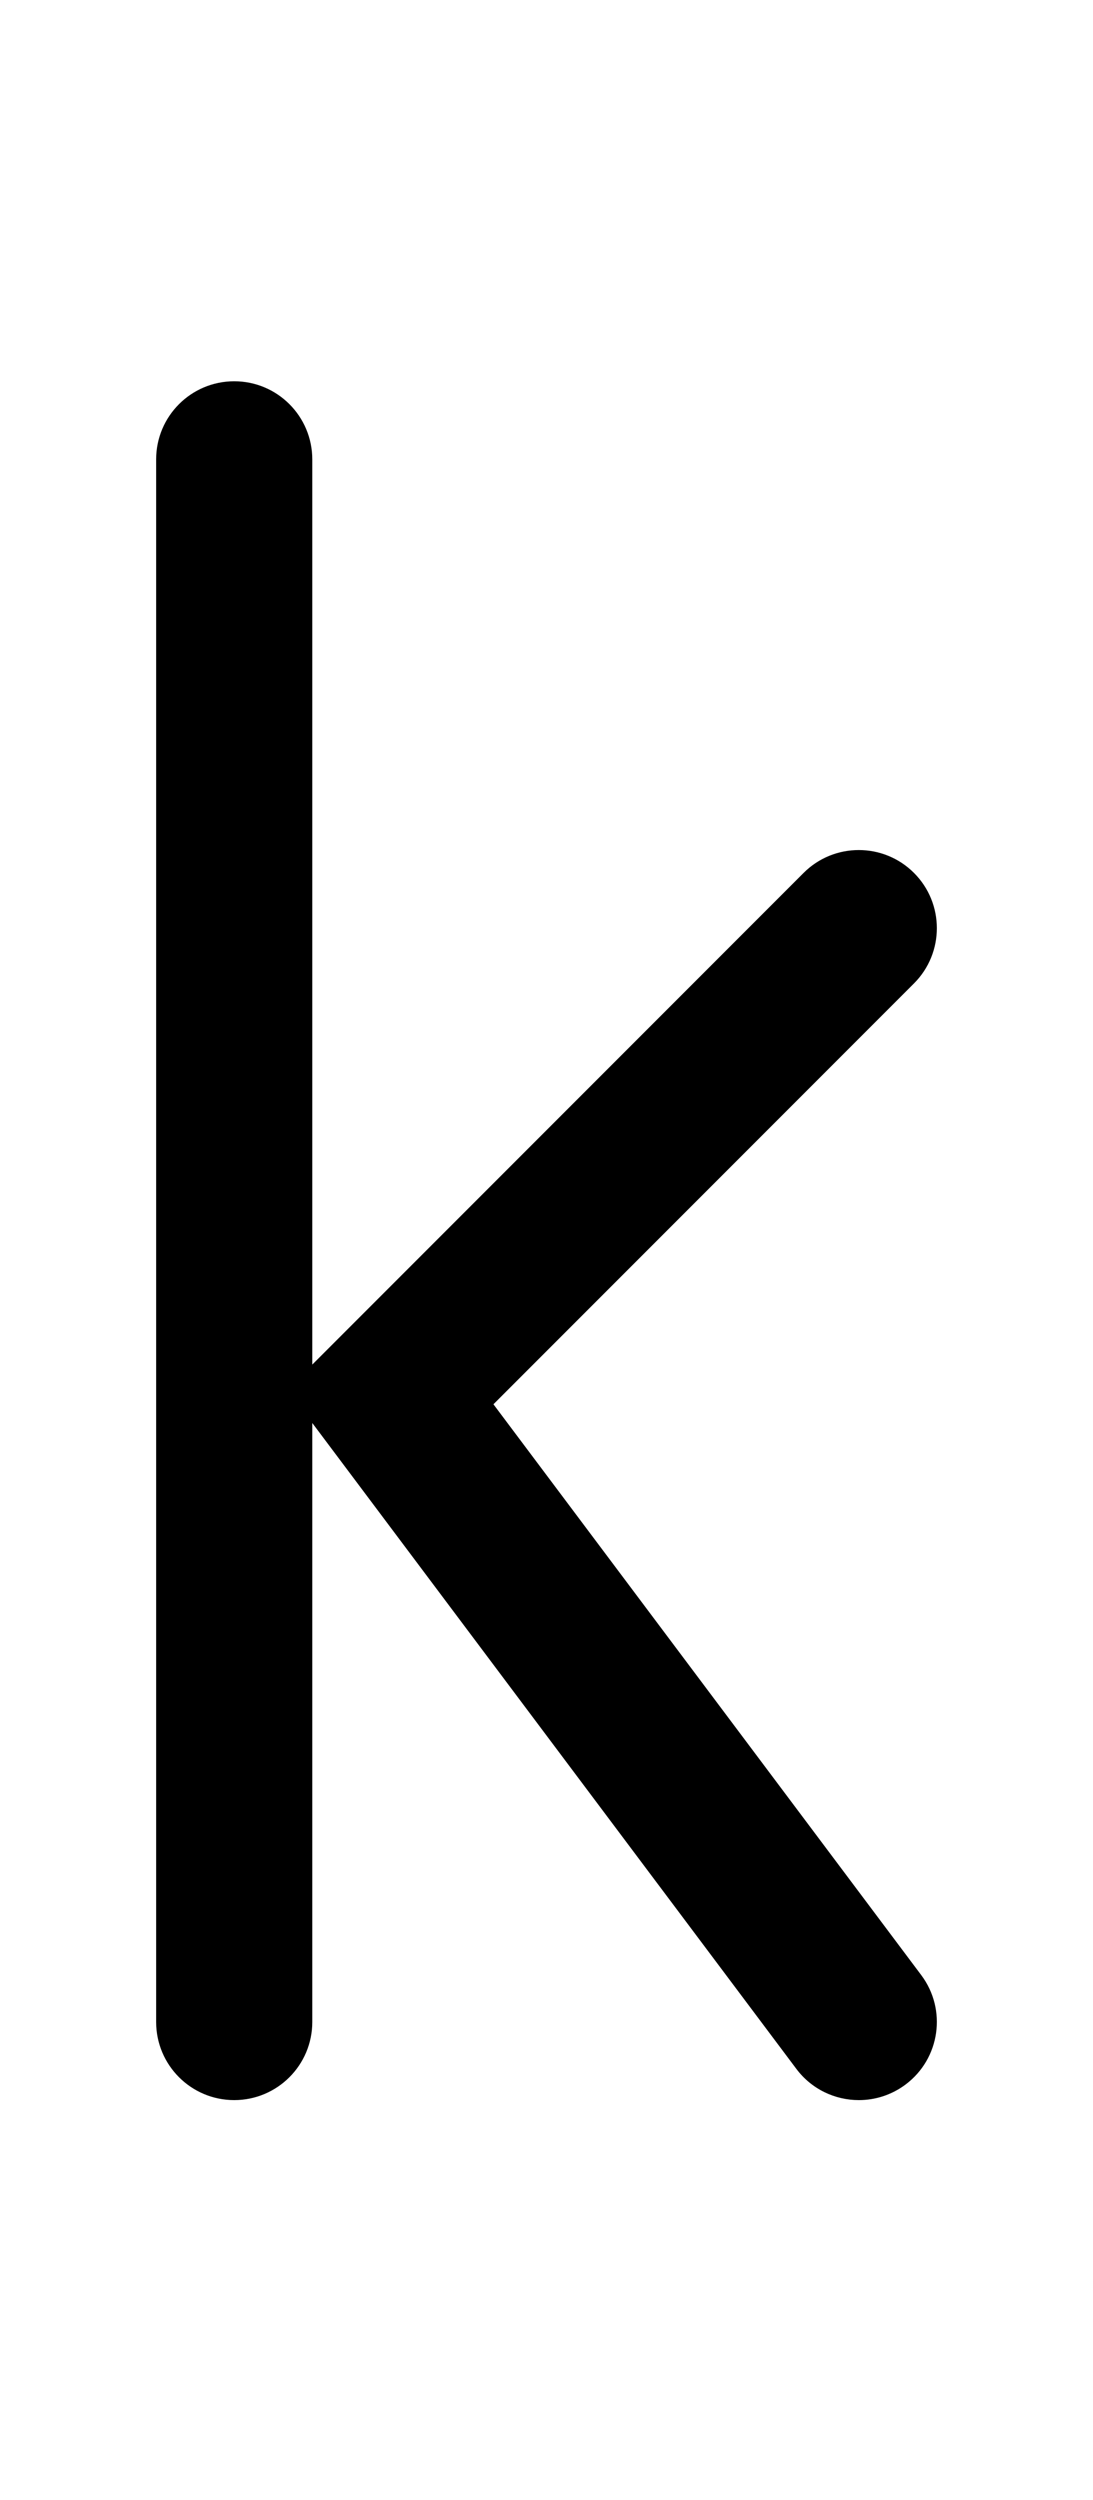 <svg xmlns="http://www.w3.org/2000/svg" viewBox="0 0 448 1024"><path d="M202.252 575.162l172.376-172.374c12.496-12.498 12.496-32.758 0-45.256-12.496-12.496-32.758-12.496-45.254 0L128 558.906V188.16c0-17.672-14.326-32-32-32-17.672 0-32 14.328-32 32v640c0 17.674 14.328 32 32 32 17.674 0 32-14.326 32-32V582.828L326.4 847.36c6.288 8.382 15.892 12.802 25.624 12.802 6.68 0 13.418-2.086 19.176-6.402 14.136-10.604 17.004-30.66 6.398-44.798l-175.346-233.8z"/></svg>